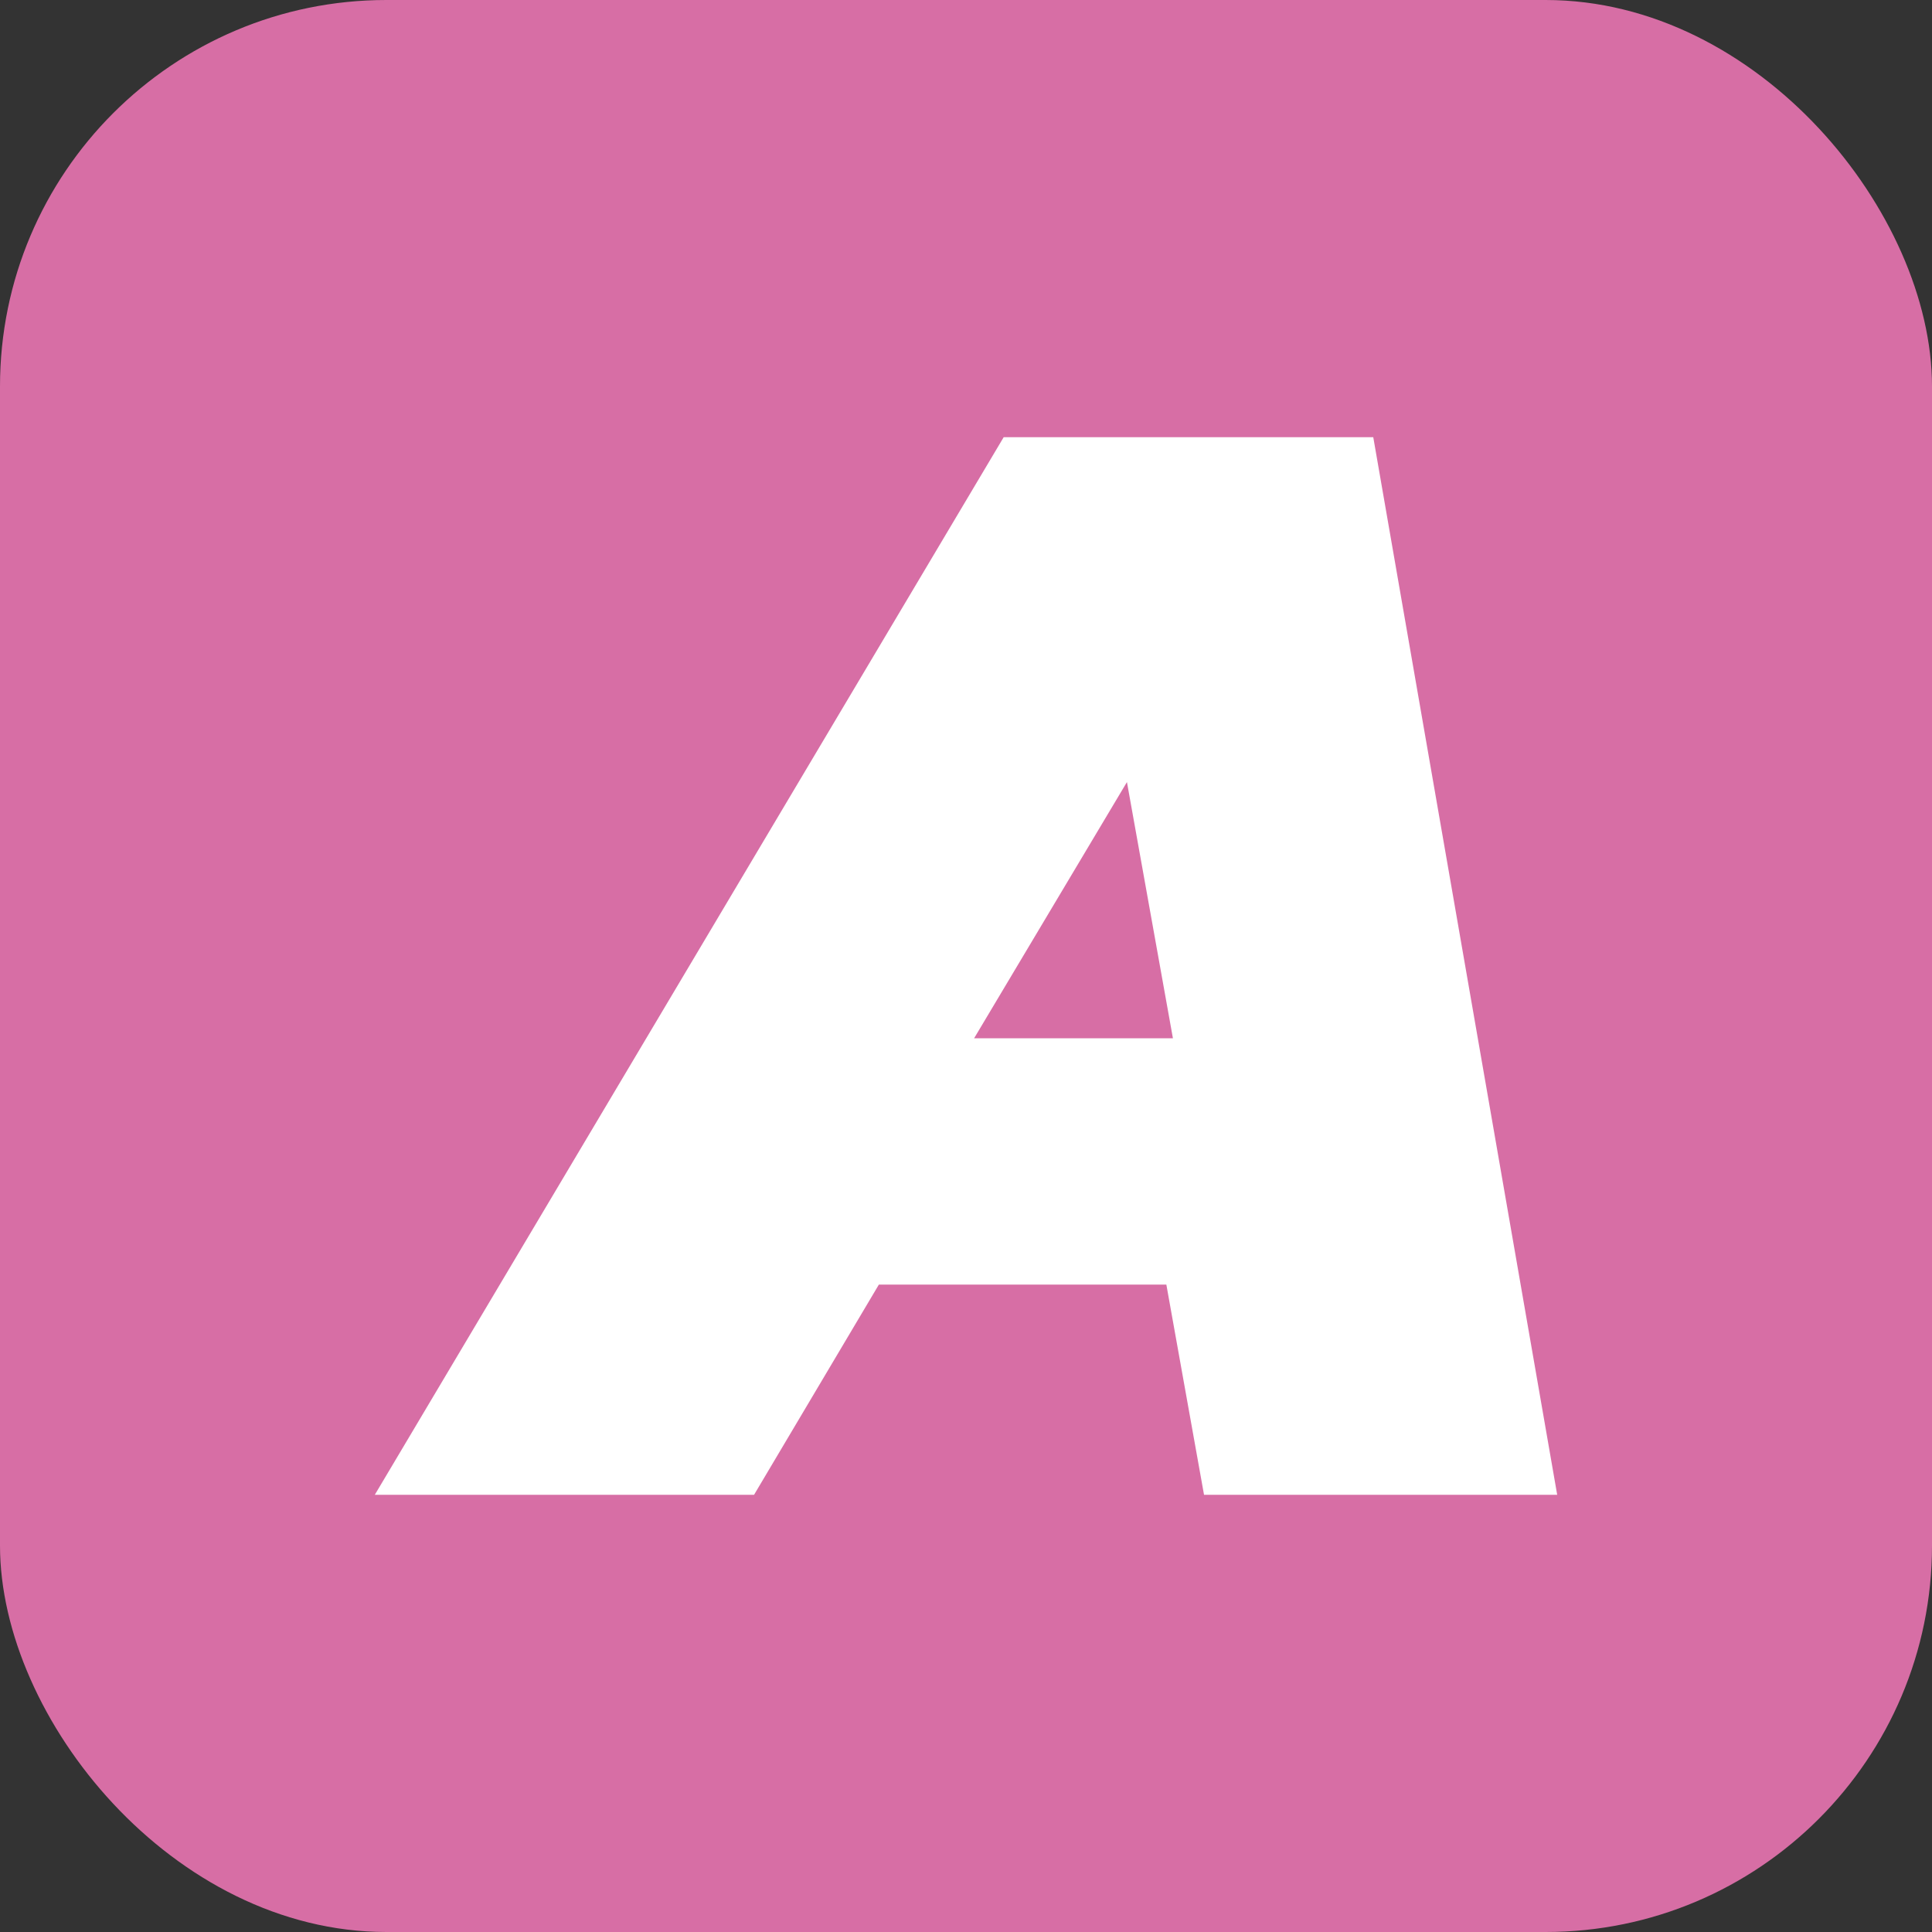 <svg xmlns="http://www.w3.org/2000/svg" width="256" height="256" viewBox="0 0 100 100"><rect x="0" y="0" width="100" height="100" fill="#333333" stroke="none"/><rect width="100" height="100" rx="20" fill="#d76ea5"></rect><path d="M39.03 77.37L19.40 77.37L51.95 22.63L71.08 22.63L80.60 77.37L62.32 77.37L60.37 66.49L45.49 66.49L39.03 77.37ZM58.33 40.48L50.42 53.74L60.71 53.74L58.33 40.48Z" fill="#fff"></path></svg>